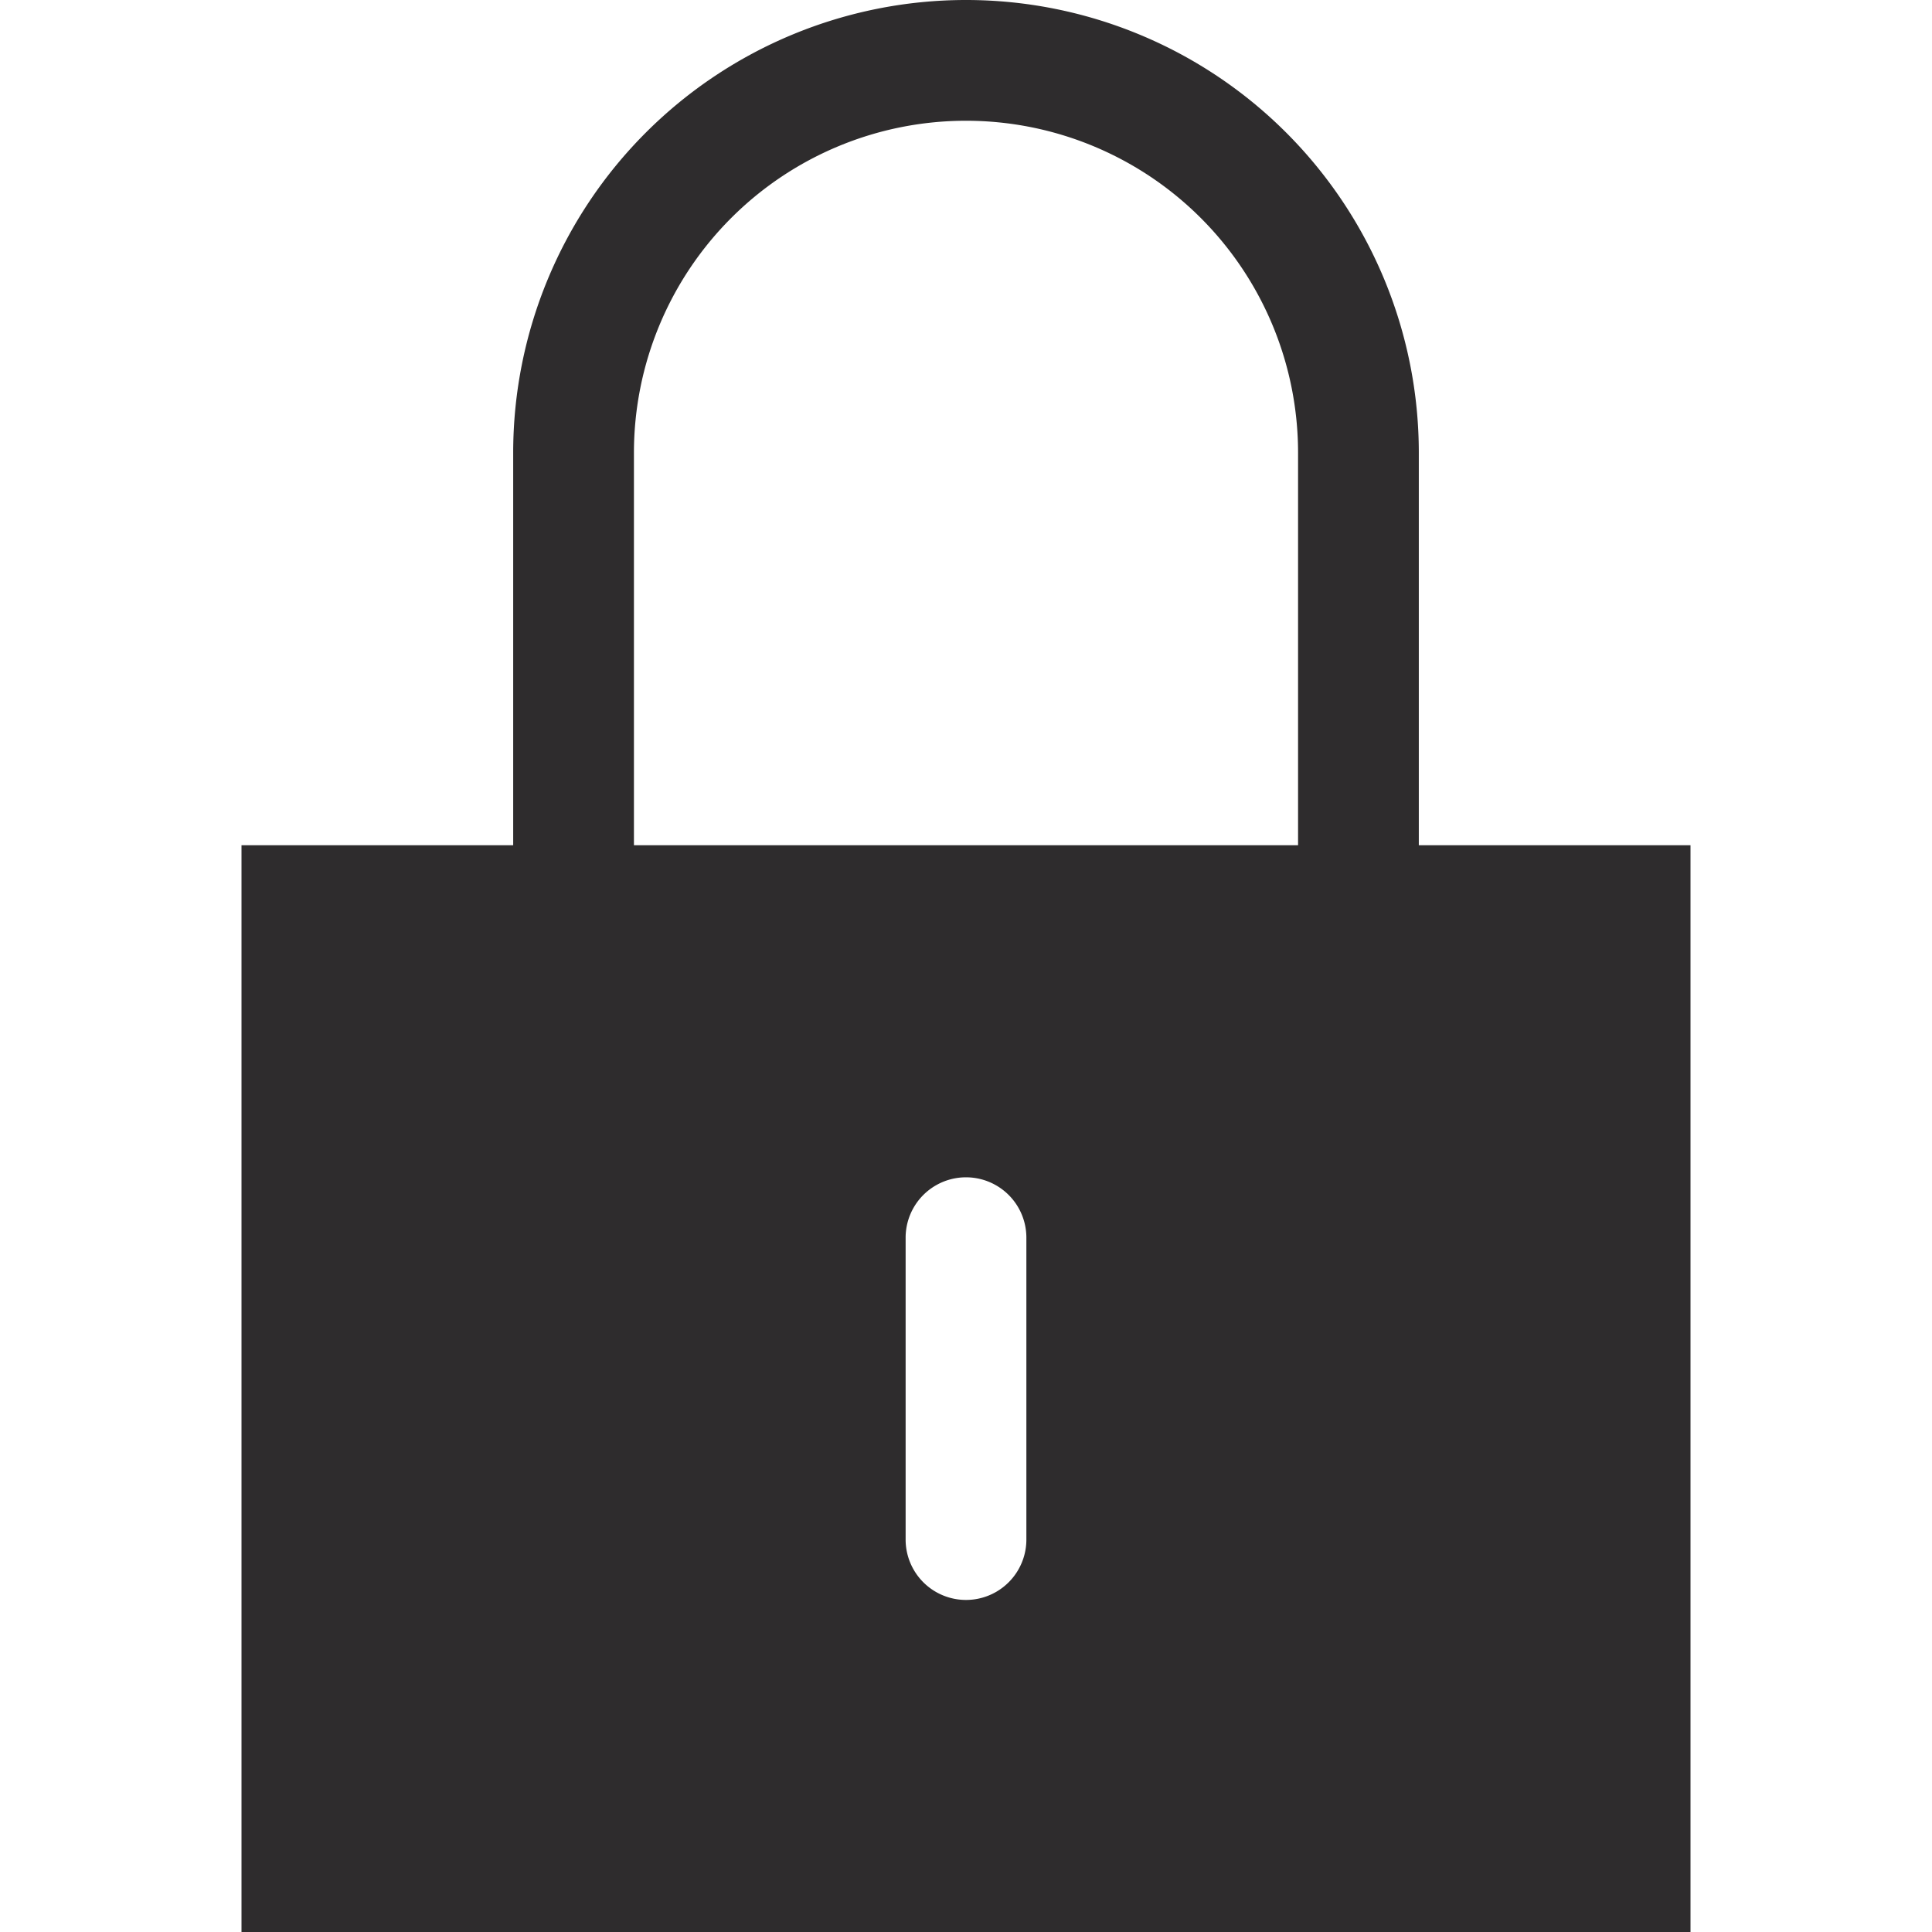<svg viewBox="0 0 64 64" xmlns="http://www.w3.org/2000/svg"><path d="m47 28v-13a15 15 0 0 0 -30 0v13h-9v36h48v-36zm-13 23a2 2 0 0 1 -4 0v-10a2 2 0 0 1 4 0zm9-23h-22v-13a11 11 0 0 1 22 0z" fill="#2e2c2d"/></svg>